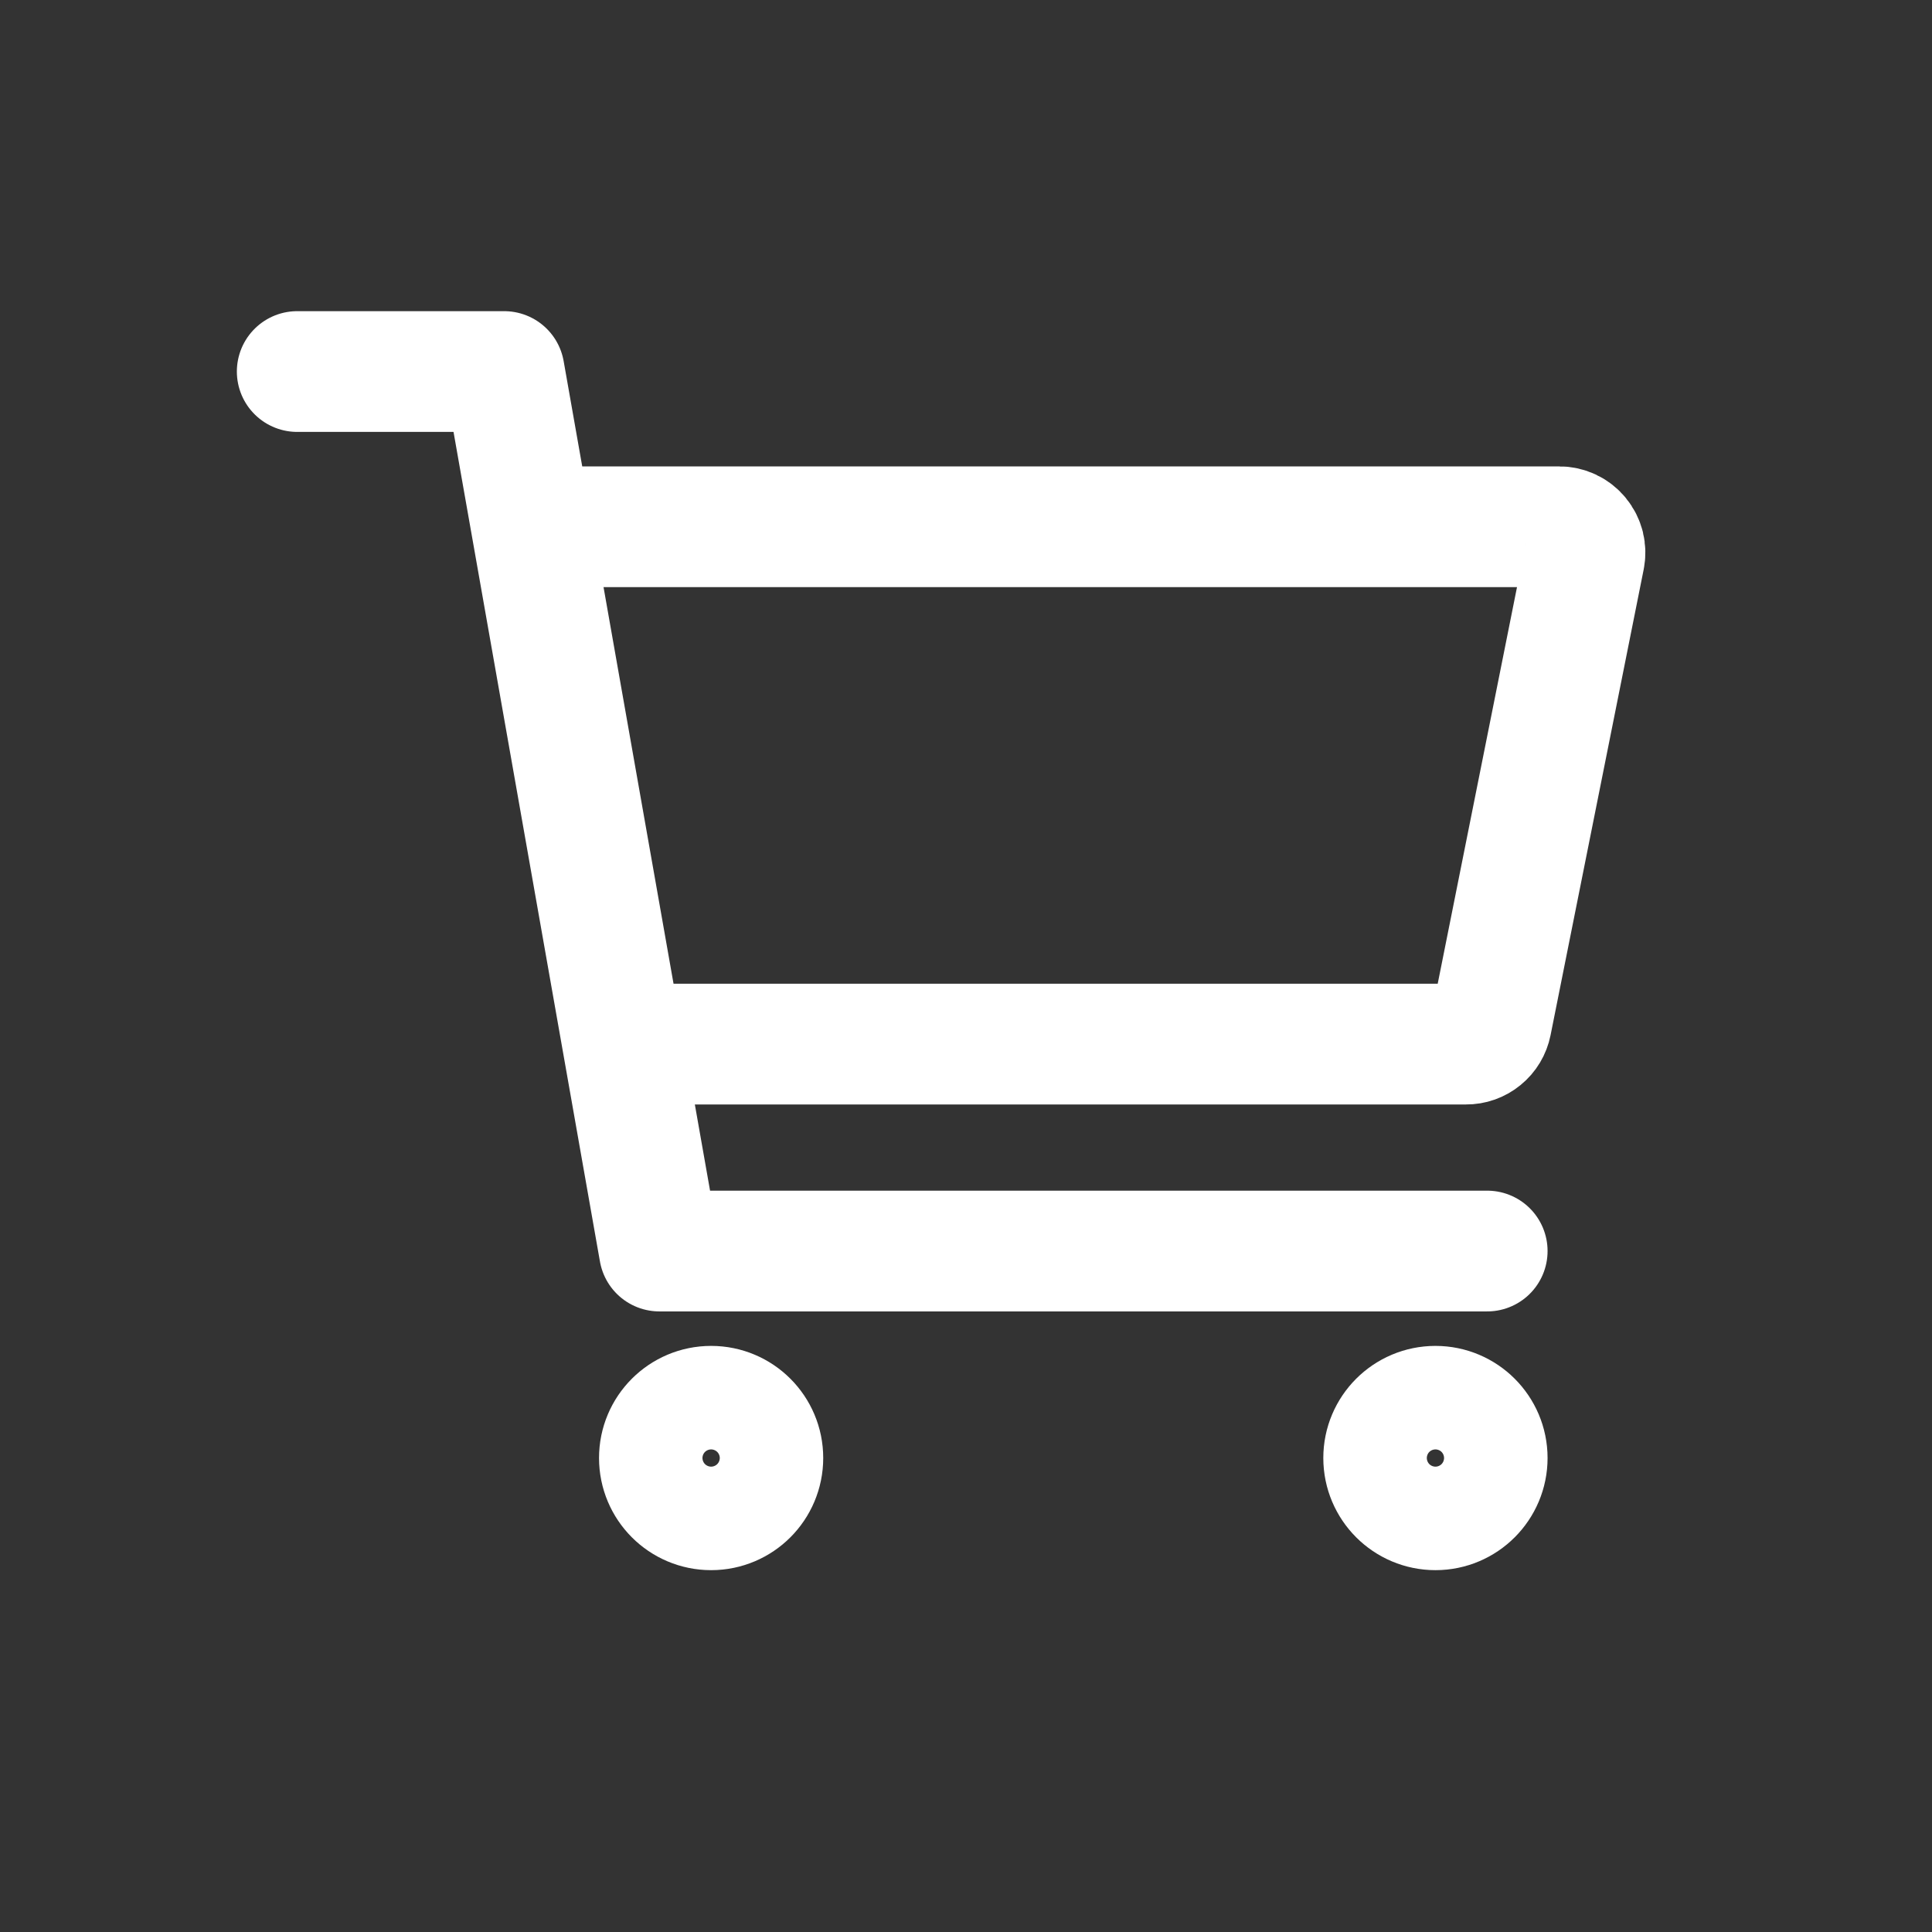 <svg width="26" height="26" viewBox="0 0 26 26" fill="none" xmlns="http://www.w3.org/2000/svg">
<rect x="0" y="0" width="26" height="26" fill="#333333" stroke="none"/>
<path d="M9.57 20.318C9.955 20.318 10.266 20.006 10.266 19.621C10.266 19.237 9.955 18.925 9.57 18.925C9.185 18.925 8.874 19.237 8.874 19.621C8.874 20.006 9.185 20.318 9.57 20.318Z" stroke="white" stroke-width="1.625" stroke-linecap="round" stroke-linejoin="round"/>
<path d="M19.318 20.318C19.702 20.318 20.014 20.006 20.014 19.621C20.014 19.237 19.702 18.925 19.318 18.925C18.933 18.925 18.621 19.237 18.621 19.621C18.621 20.006 18.933 20.318 19.318 20.318Z" stroke="white" stroke-width="1.625" stroke-linecap="round" stroke-linejoin="round"/>
<path d="M4 5H6.785L8.874 16.836H20.014" stroke="white" stroke-width="1.625" stroke-linecap="round" stroke-linejoin="round"/>
<path d="M8.874 14.051H19.728C19.809 14.052 19.887 14.024 19.949 13.973C20.012 13.922 20.054 13.851 20.07 13.772L21.323 7.505C21.333 7.455 21.332 7.403 21.32 7.353C21.307 7.303 21.284 7.256 21.251 7.216C21.218 7.176 21.177 7.144 21.131 7.122C21.084 7.1 21.033 7.089 20.982 7.089H7.481" stroke="white" stroke-width="1.625" stroke-linecap="round" stroke-linejoin="round"/>
</svg>
